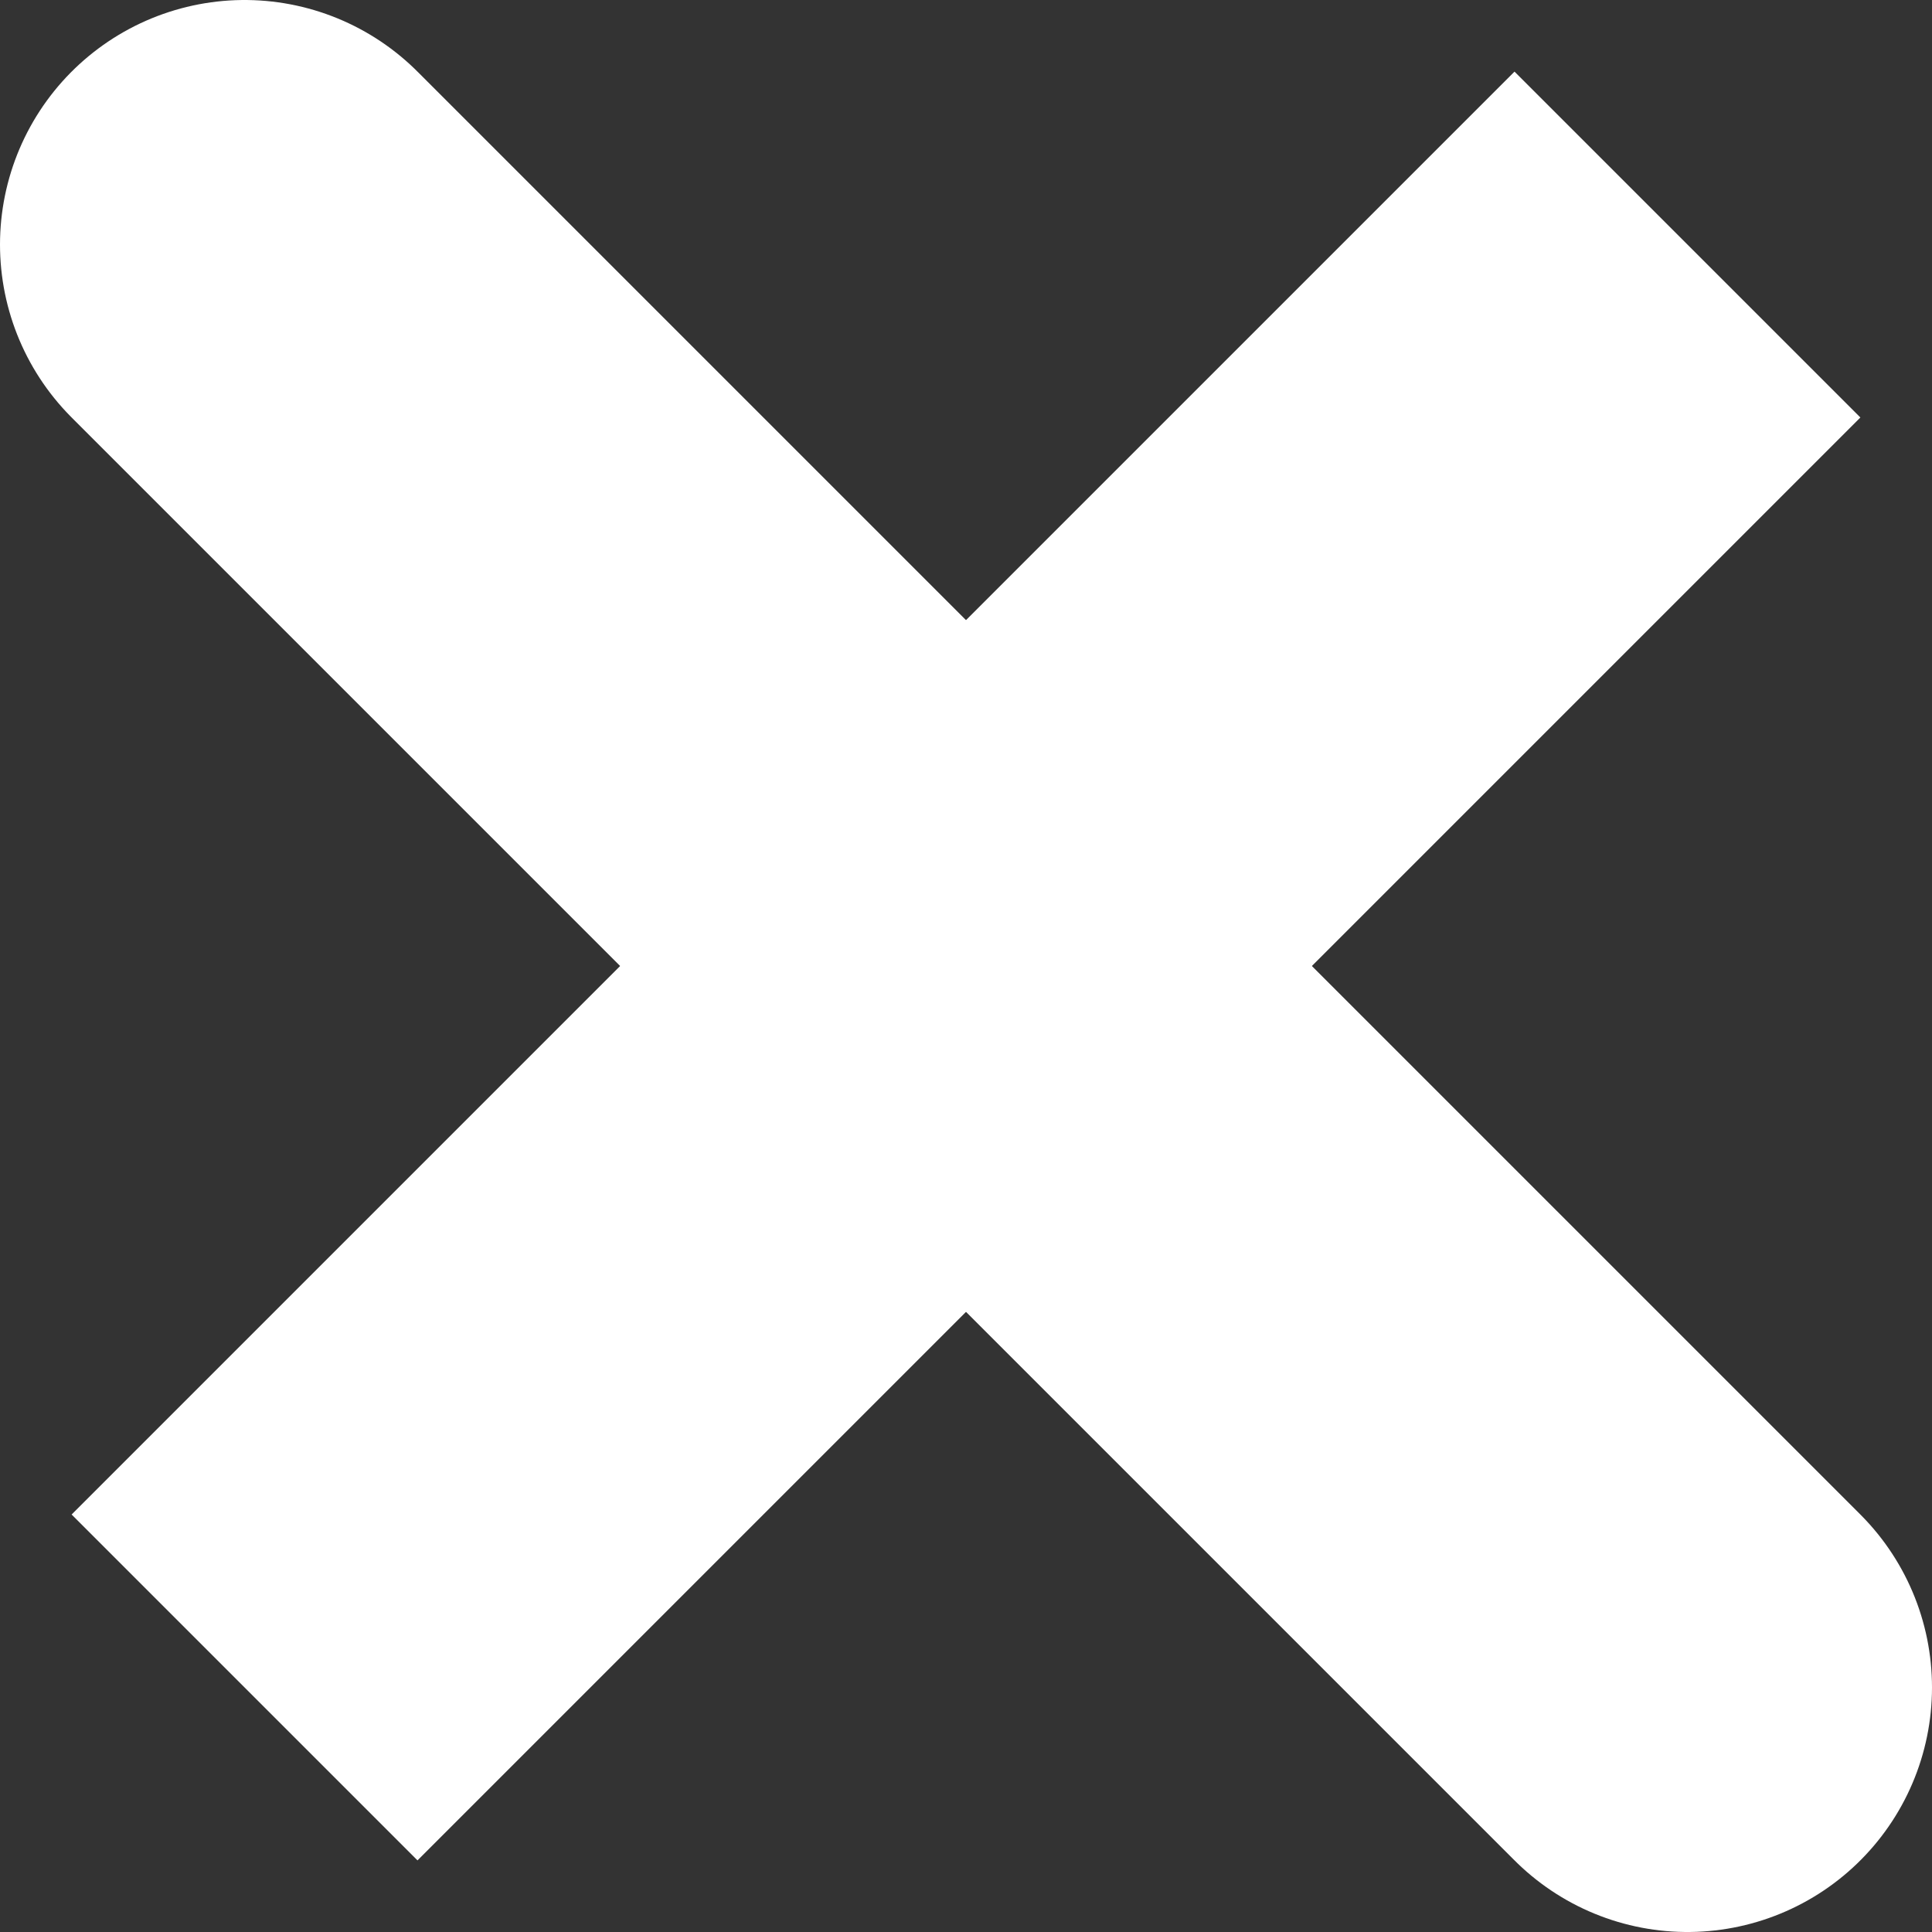 <?xml version="1.0" encoding="UTF-8" standalone="no"?>
<svg xmlns:xlink="http://www.w3.org/1999/xlink" height="7.9px" width="7.9px" xmlns="http://www.w3.org/2000/svg">
  <rect width="100%" height="100%" fill="#333333" stroke="none"/>
  <g transform="matrix(1.0, 0.0, 0.0, 1.0, 3.95, 3.95)">
    <path d="M0.0 0.0 L2.95 2.95 M0.0 0.0 L-2.95 -2.95" fill="none" stroke="#ffffff" stroke-linecap="round" stroke-linejoin="miter-clip" stroke-miterlimit="3.0" stroke-width="2.0"/>
    <path d="M2.95 -2.95 L0.0 0.0 -2.95 2.95" fill="none" stroke="#ffffff" stroke-linecap="butt" stroke-linejoin="miter-clip" stroke-miterlimit="3.0" stroke-width="2.0"/>
  </g>
</svg>
